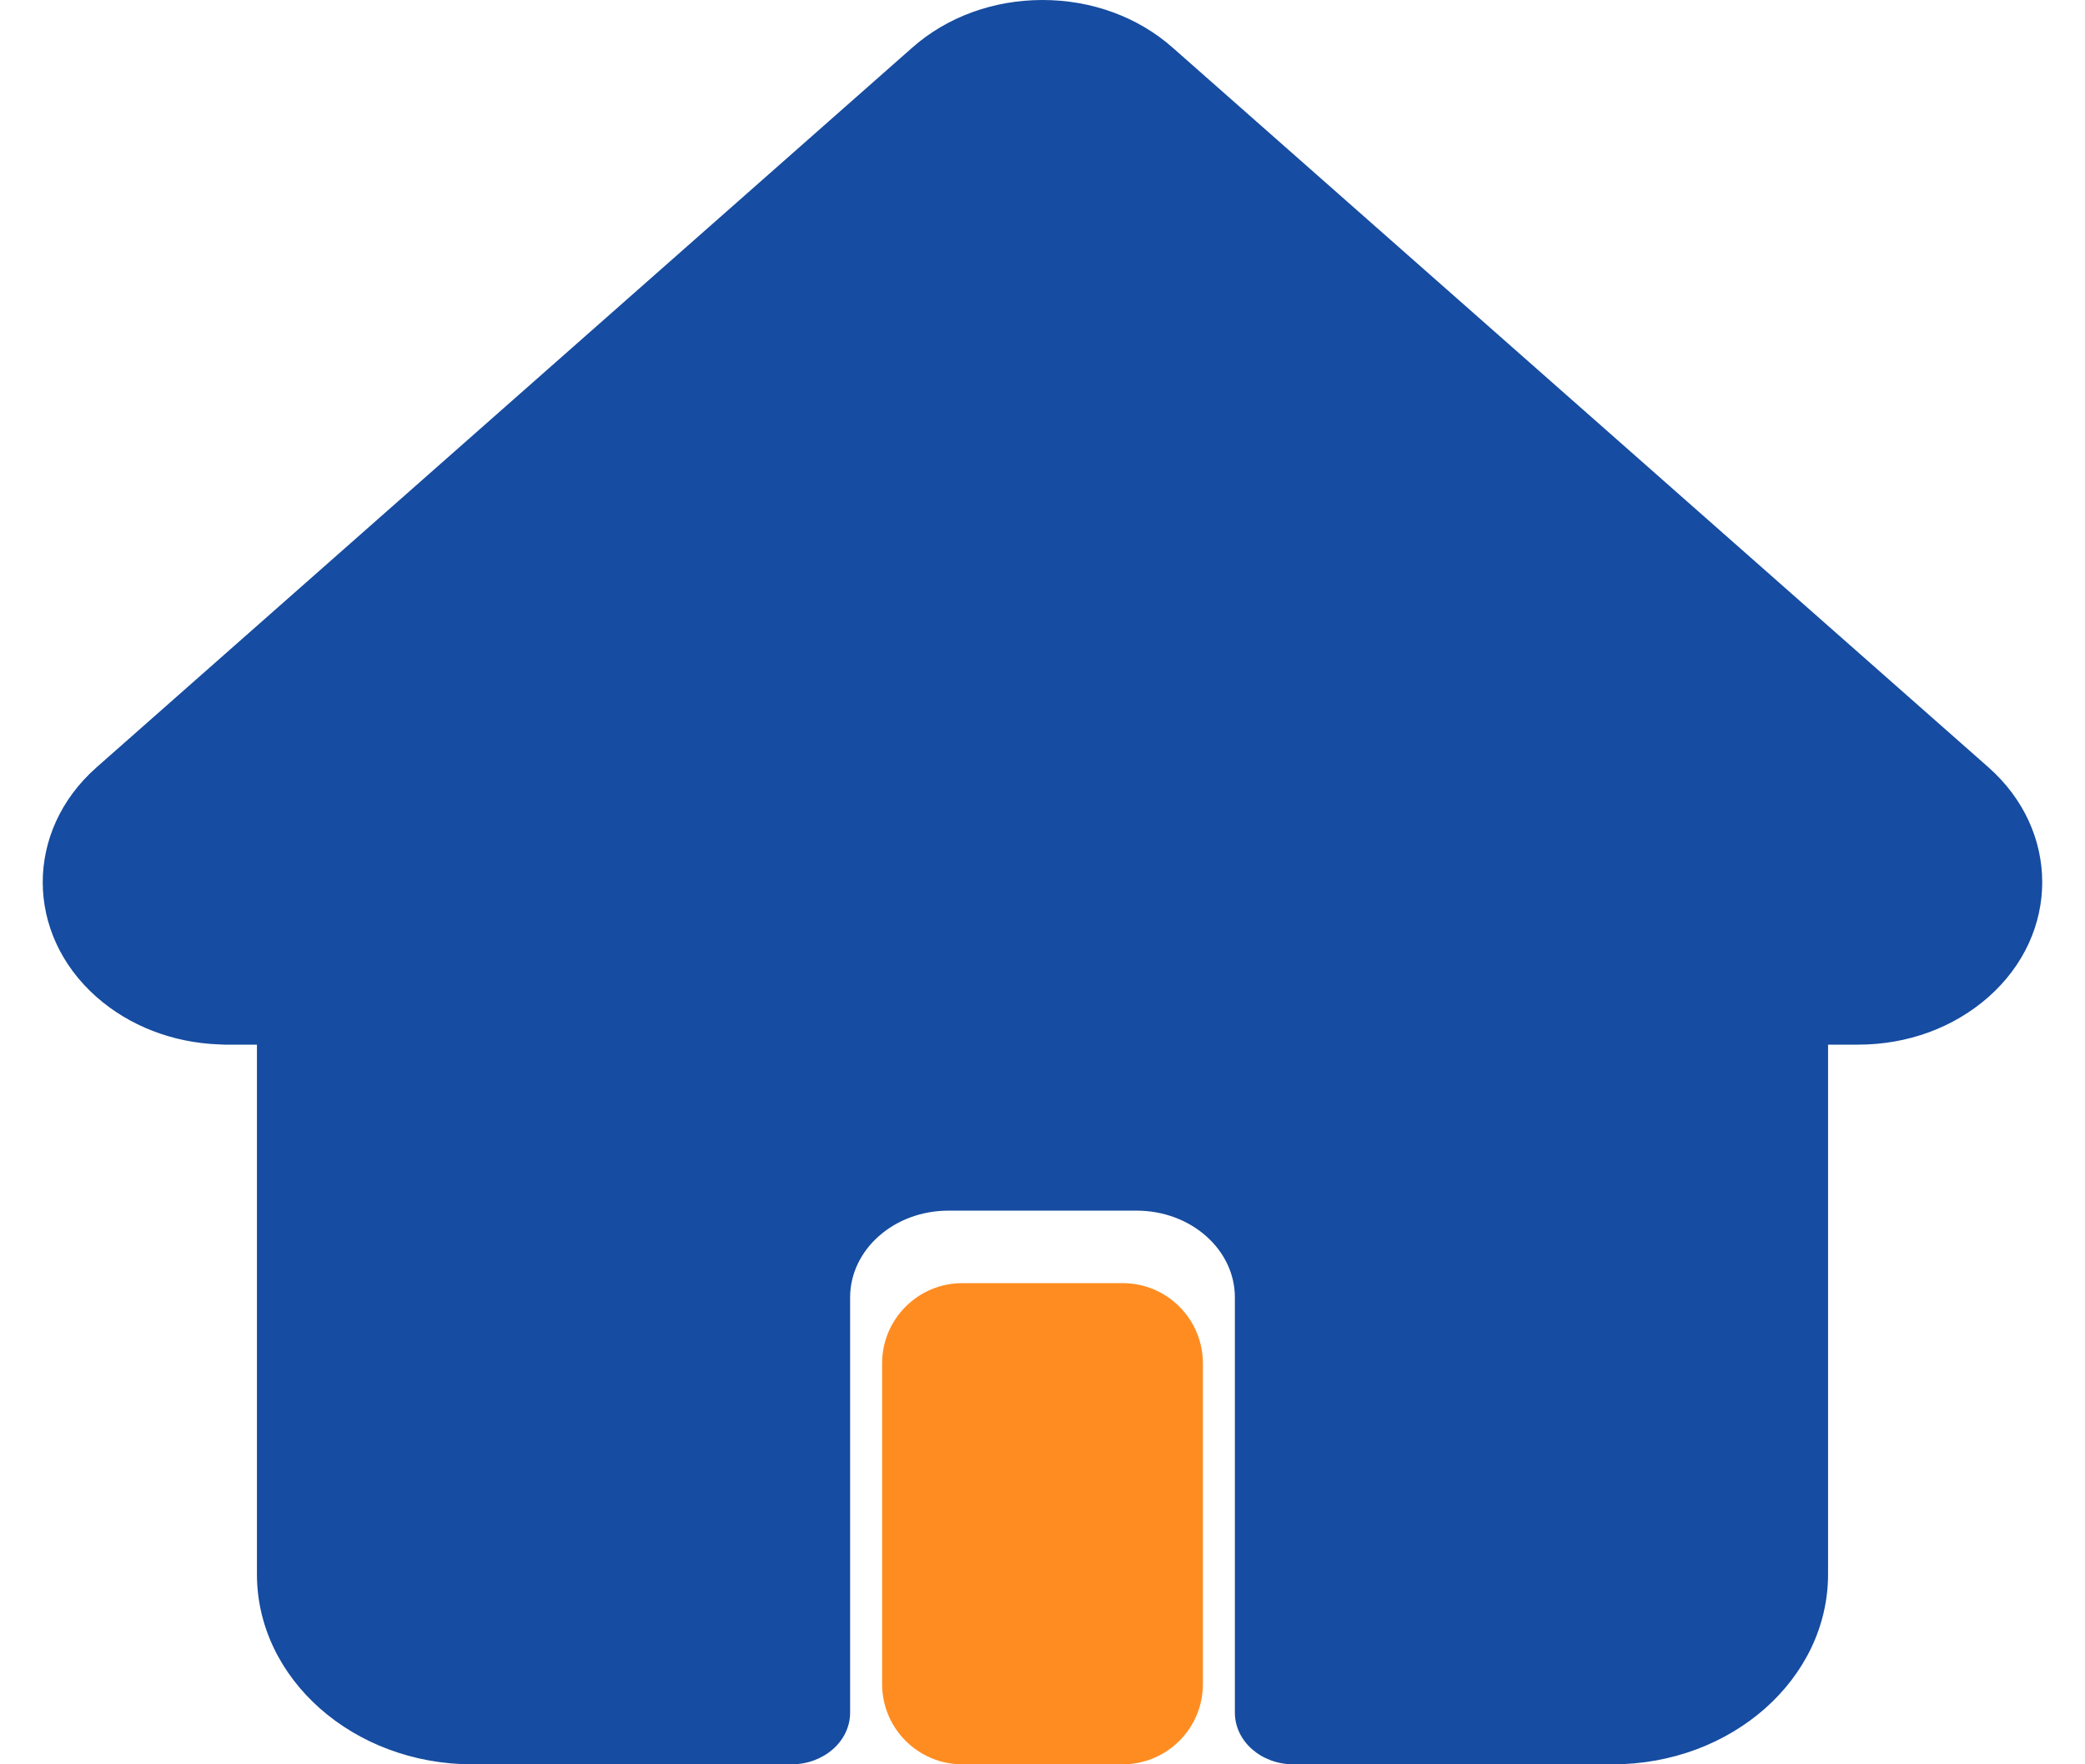 <svg width="26" height="22" viewBox="0 0 26 22" fill="none" xmlns="http://www.w3.org/2000/svg">
<path d="M24.797 9.569L24.795 9.567L14.623 0.594C14.19 0.211 13.613 0 13 0C12.387 0 11.81 0.211 11.377 0.593L1.21 9.563C1.207 9.566 1.203 9.569 1.2 9.572C0.309 10.362 0.311 11.644 1.204 12.432C1.612 12.792 2.151 13.001 2.728 13.023C2.751 13.025 2.775 13.026 2.798 13.026H3.204V19.63C3.204 20.937 4.409 22 5.891 22H9.87C10.273 22 10.601 21.712 10.601 21.355V16.178C10.601 15.581 11.15 15.096 11.826 15.096H14.174C14.85 15.096 15.399 15.581 15.399 16.178V21.355C15.399 21.712 15.726 22 16.13 22H20.11C21.591 22 22.796 20.937 22.796 19.63V13.026H23.172C23.785 13.026 24.362 12.815 24.796 12.432C25.69 11.643 25.69 10.359 24.797 9.569Z" fill="#164CA1"/>
<path d="M11 17C11 16.448 11.448 16 12 16H14C14.552 16 15 16.448 15 17V21C15 21.552 14.552 22 14 22H12C11.448 22 11 21.552 11 21V17Z" fill="#FF8C21"/>
</svg>
